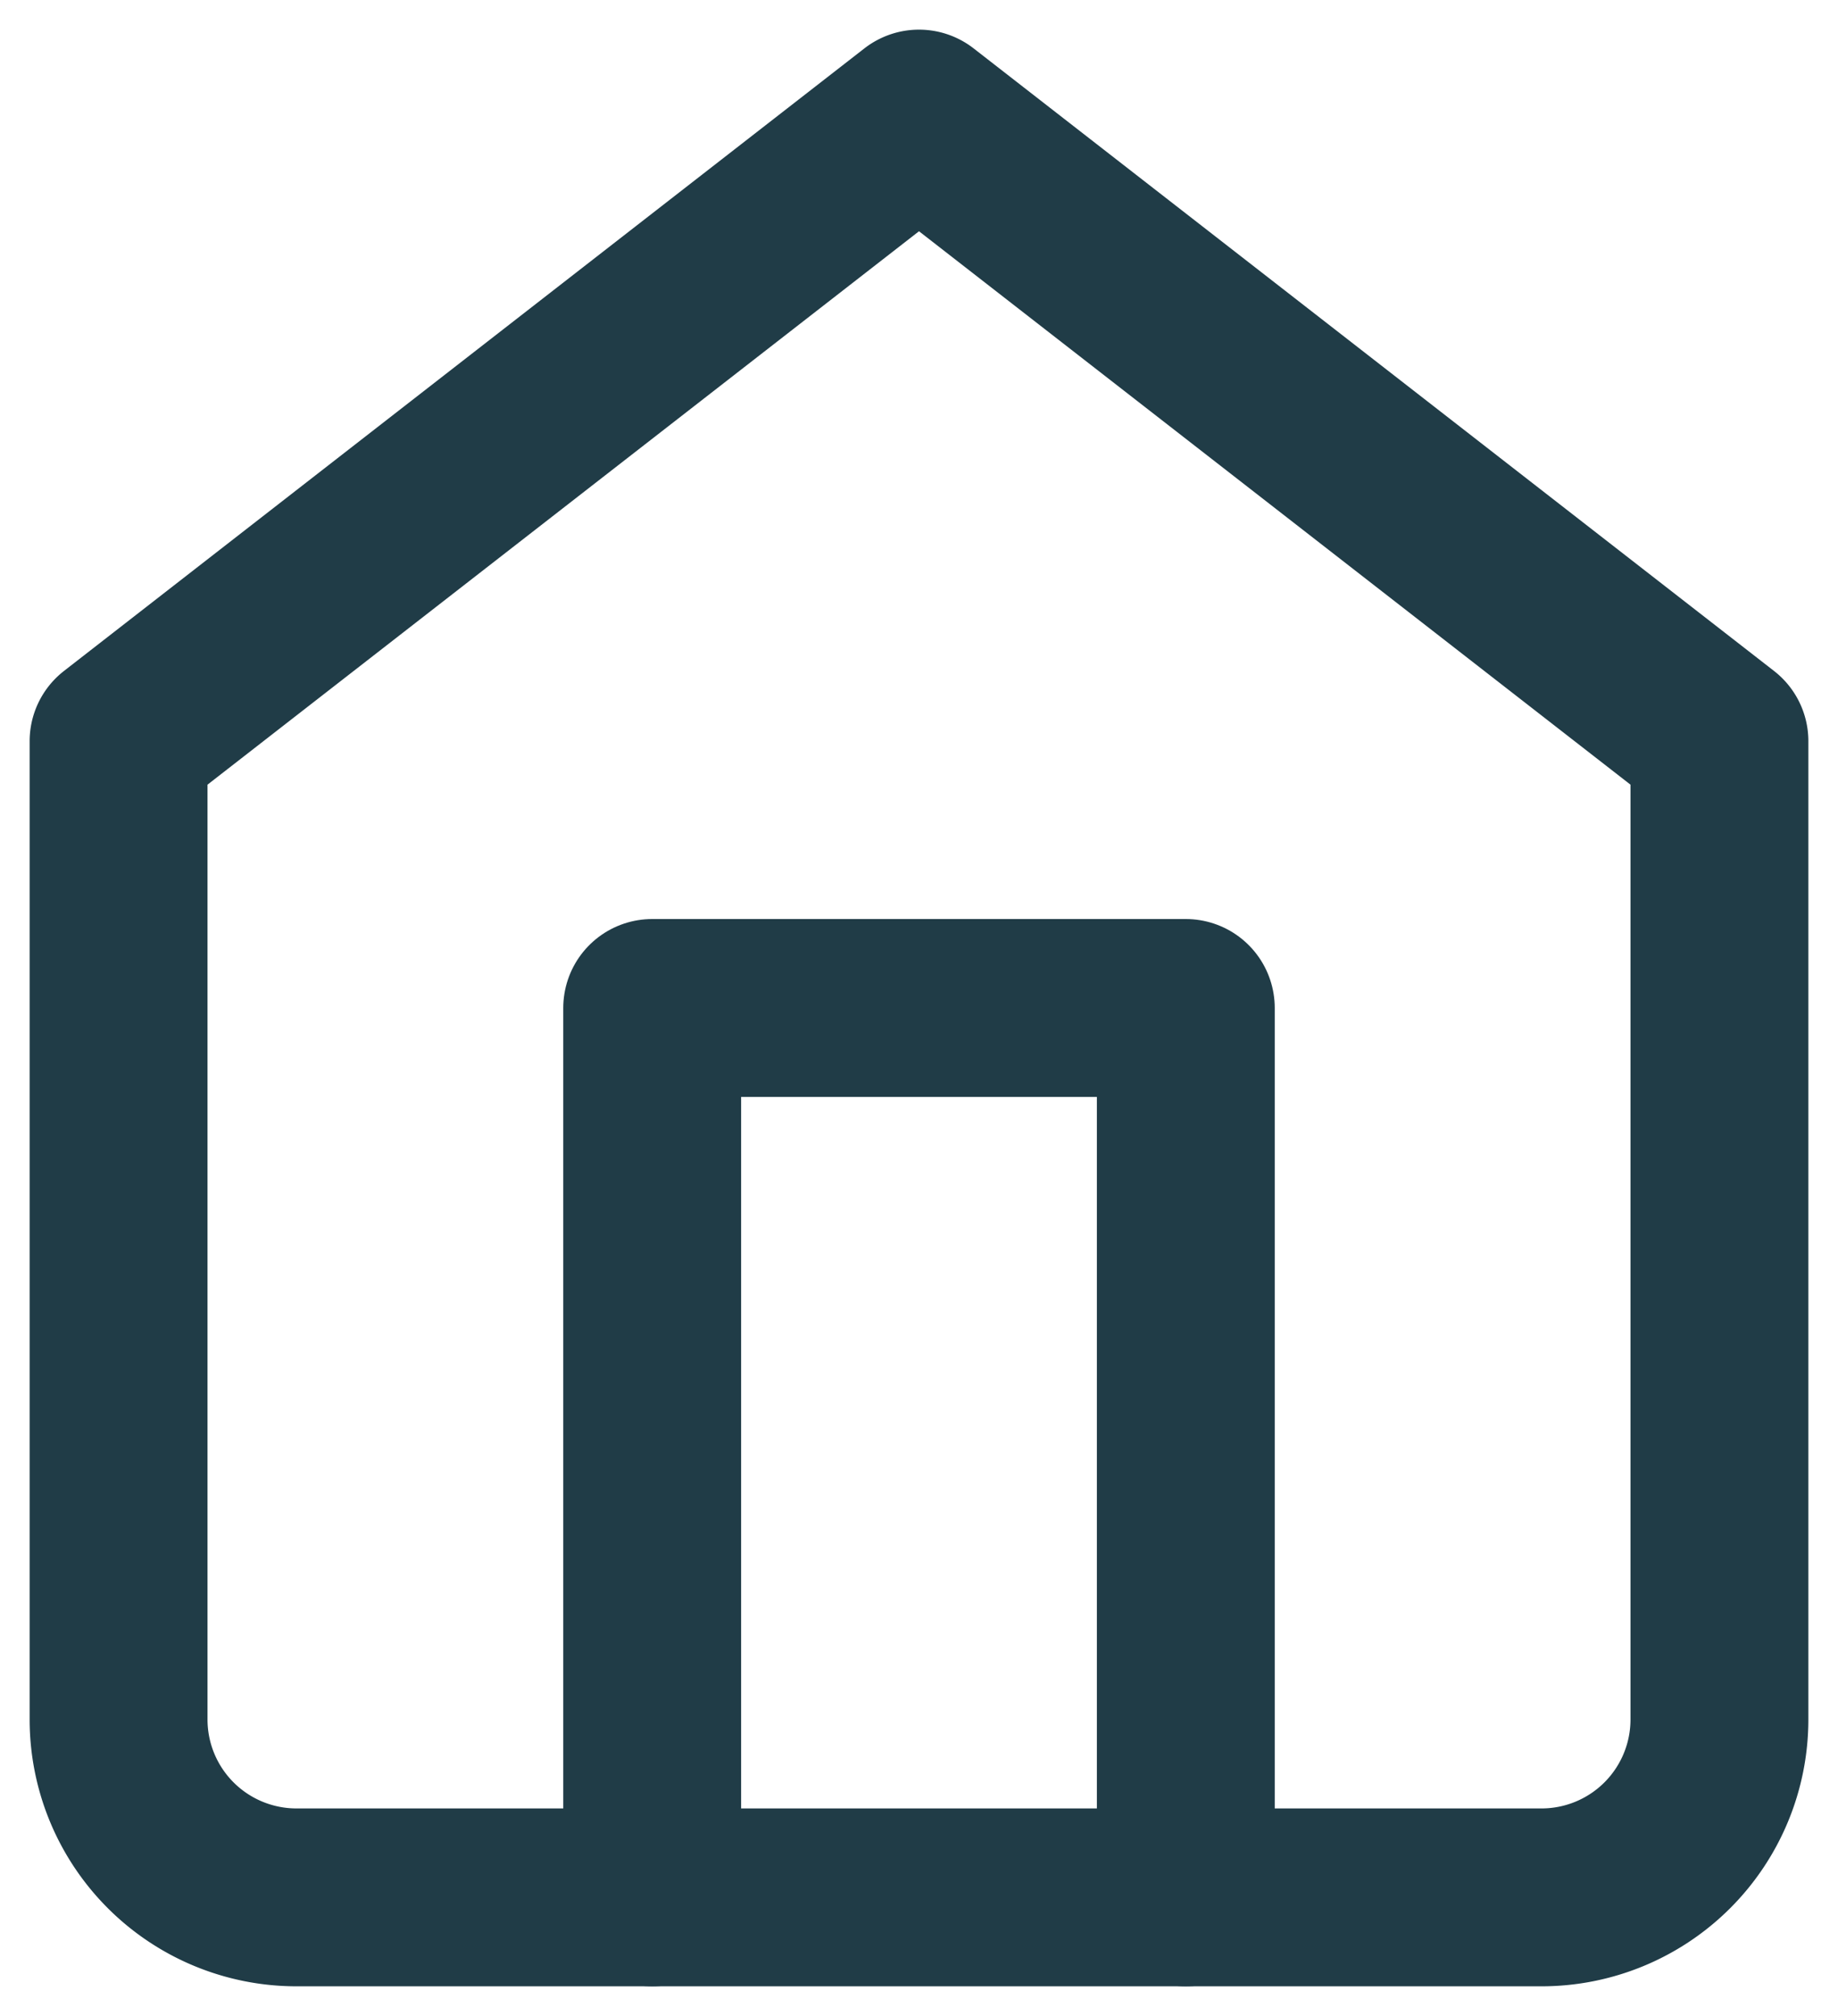 <svg xmlns="http://www.w3.org/2000/svg" width="31" height="34" viewBox="0 0 31 34"><g><g><path fill="none" stroke="#203c47" stroke-linecap="round" stroke-linejoin="round" stroke-miterlimit="20" stroke-width="3" d="M2 12.5v0L15.5 2v0L29 12.5V29a3 3 0 0 1-3 3H5a3 3 0 0 1-3-3z"/></g><g><path fill="none" stroke="#203c47" stroke-linecap="round" stroke-linejoin="round" stroke-miterlimit="20" stroke-width="3" d="M11 32v0-15 0h9v15"/></g></g></svg>